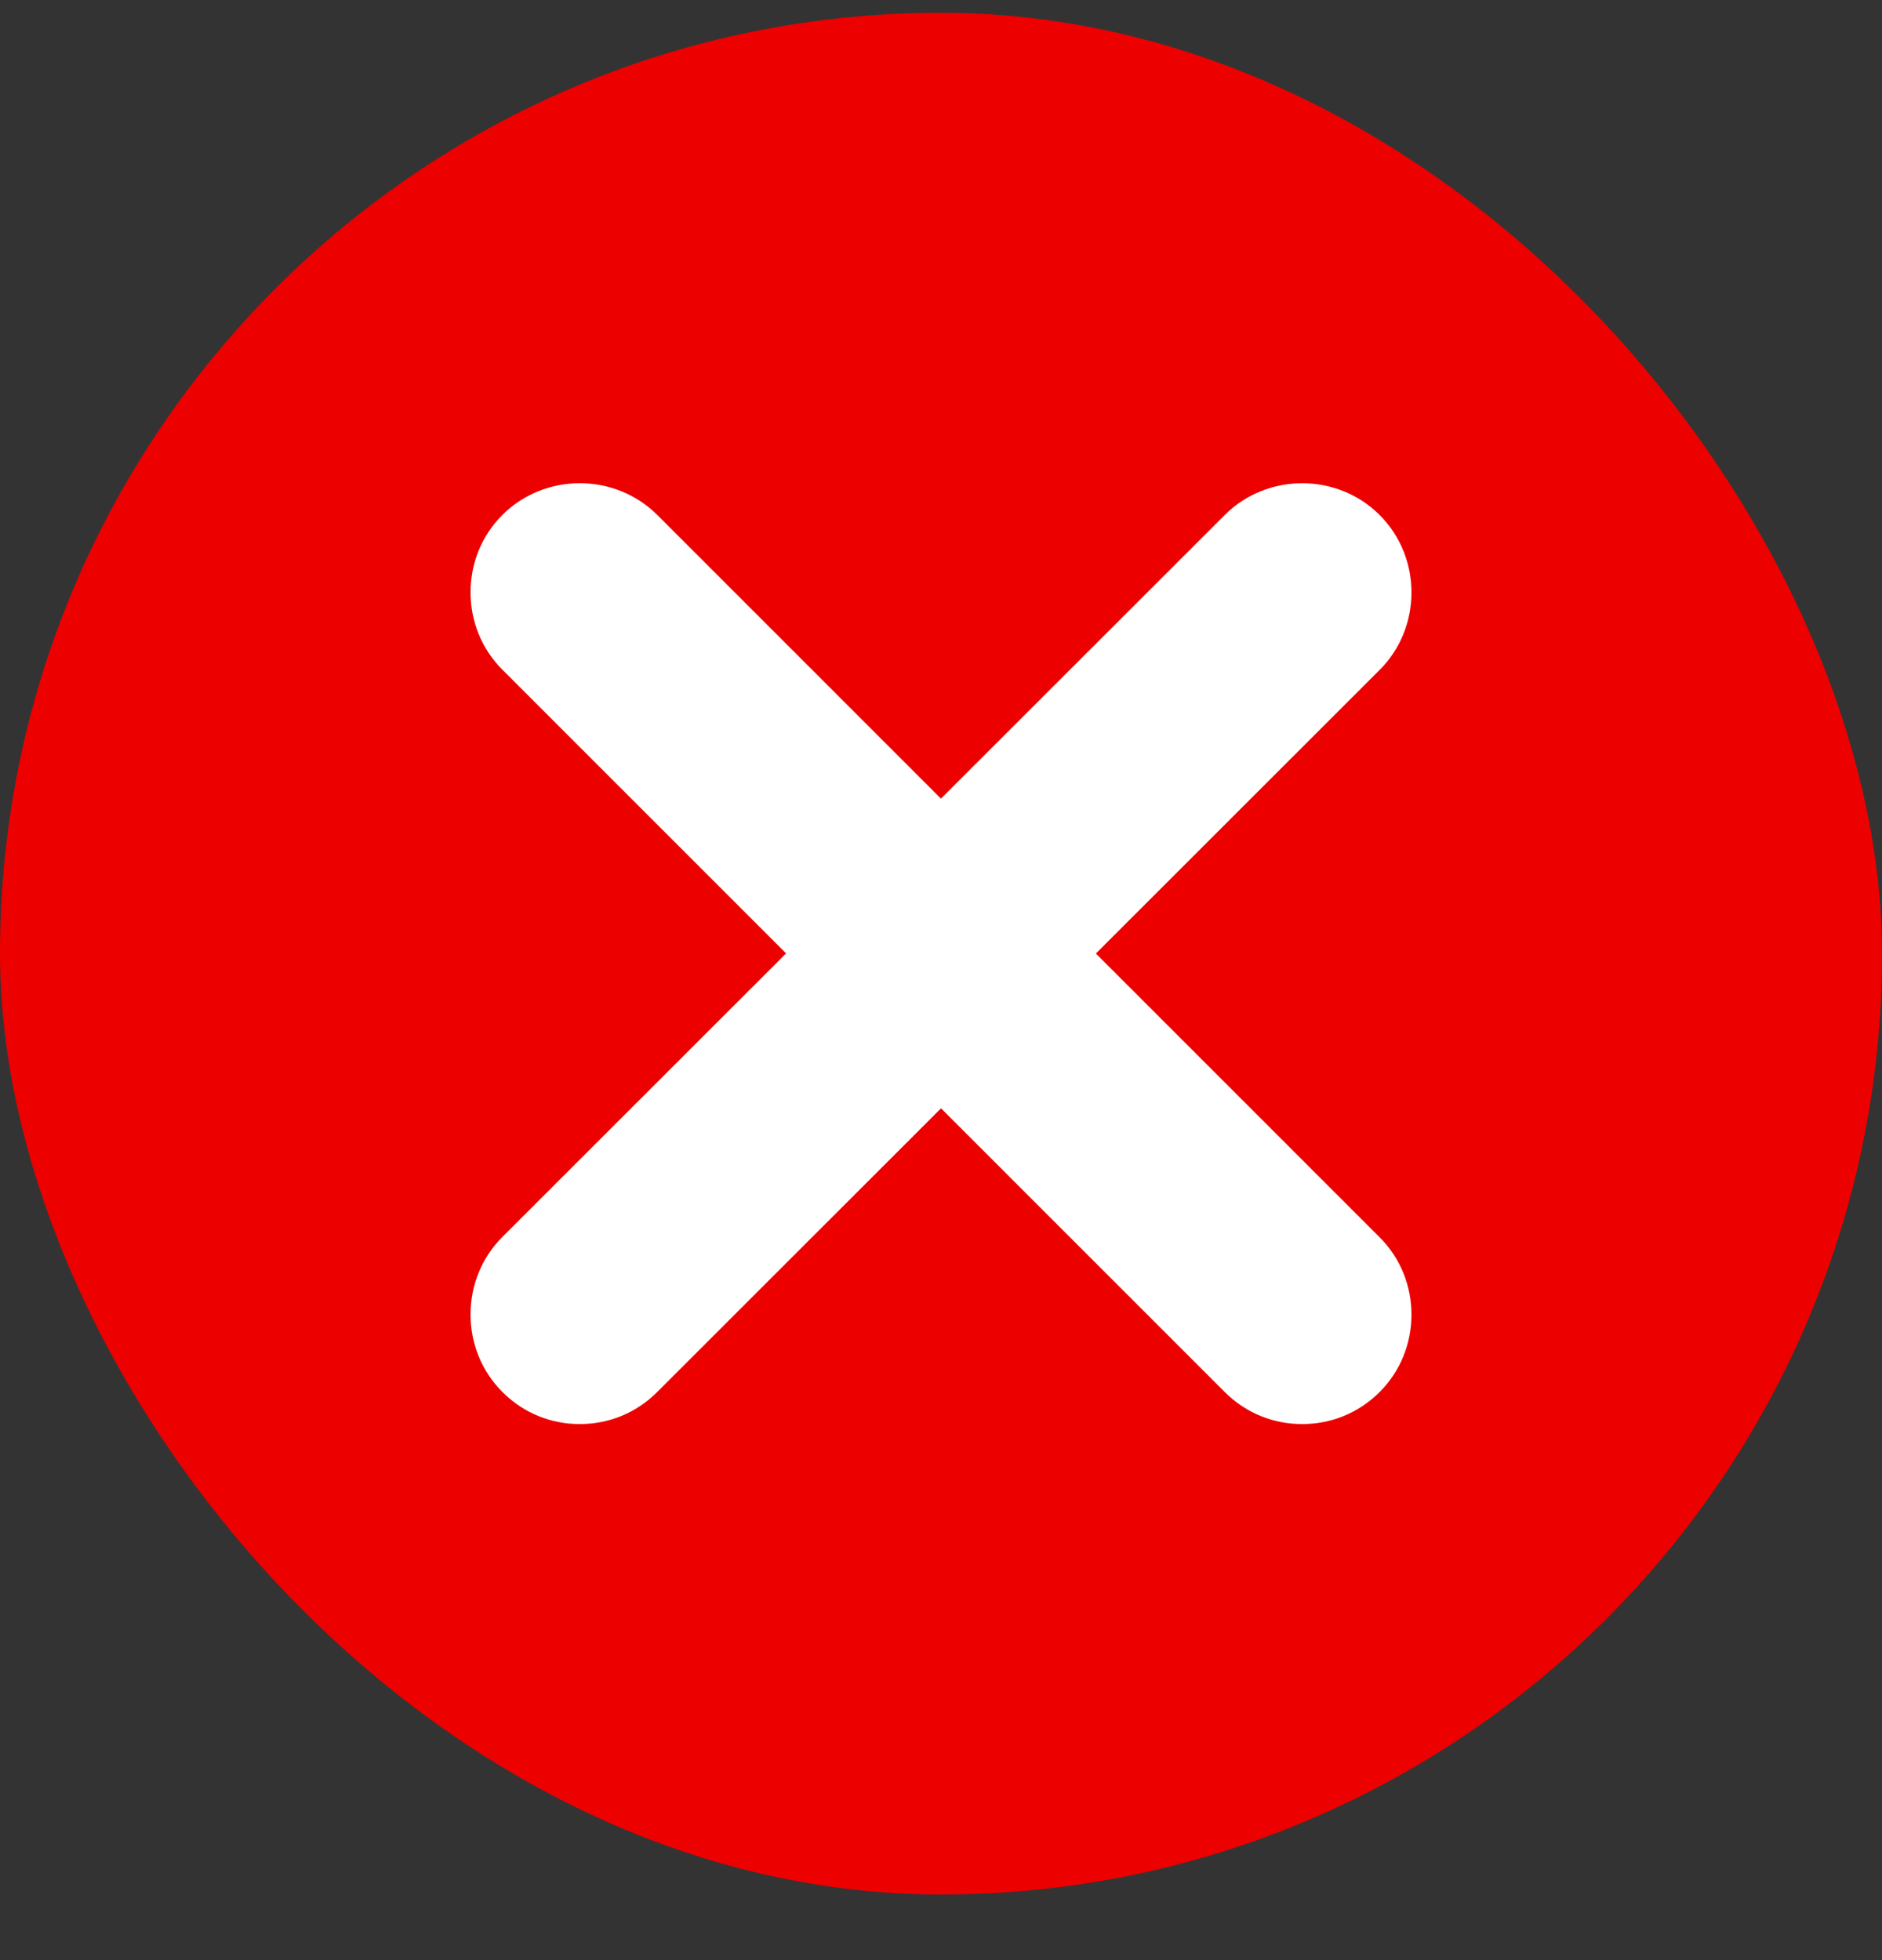 <svg width="24" height="25" viewBox="0 0 24 25" fill="none" xmlns="http://www.w3.org/2000/svg">
<rect x="0" y="0" width="24" height="25" fill="#333333" stroke="none"/>
<rect y="0.163" width="24" height="24" rx="12" fill="#EC0000"/>
<path d="M16.606 18.163C16.252 18.163 15.897 18.033 15.618 17.754L6.406 8.541C5.865 8.001 5.865 7.108 6.406 6.568C6.946 6.028 7.841 6.028 8.382 6.568L17.594 15.781C18.135 16.32 18.135 17.214 17.594 17.754C17.315 18.033 16.96 18.163 16.606 18.163Z" fill="white"/>
<path d="M7.394 18.163C7.04 18.163 6.685 18.033 6.406 17.753C5.865 17.212 5.865 16.318 6.406 15.777L15.618 6.569C16.159 6.028 17.054 6.028 17.594 6.569C18.135 7.109 18.135 8.004 17.594 8.544L8.382 17.753C8.103 18.033 7.748 18.163 7.394 18.163Z" fill="white"/>
</svg>
